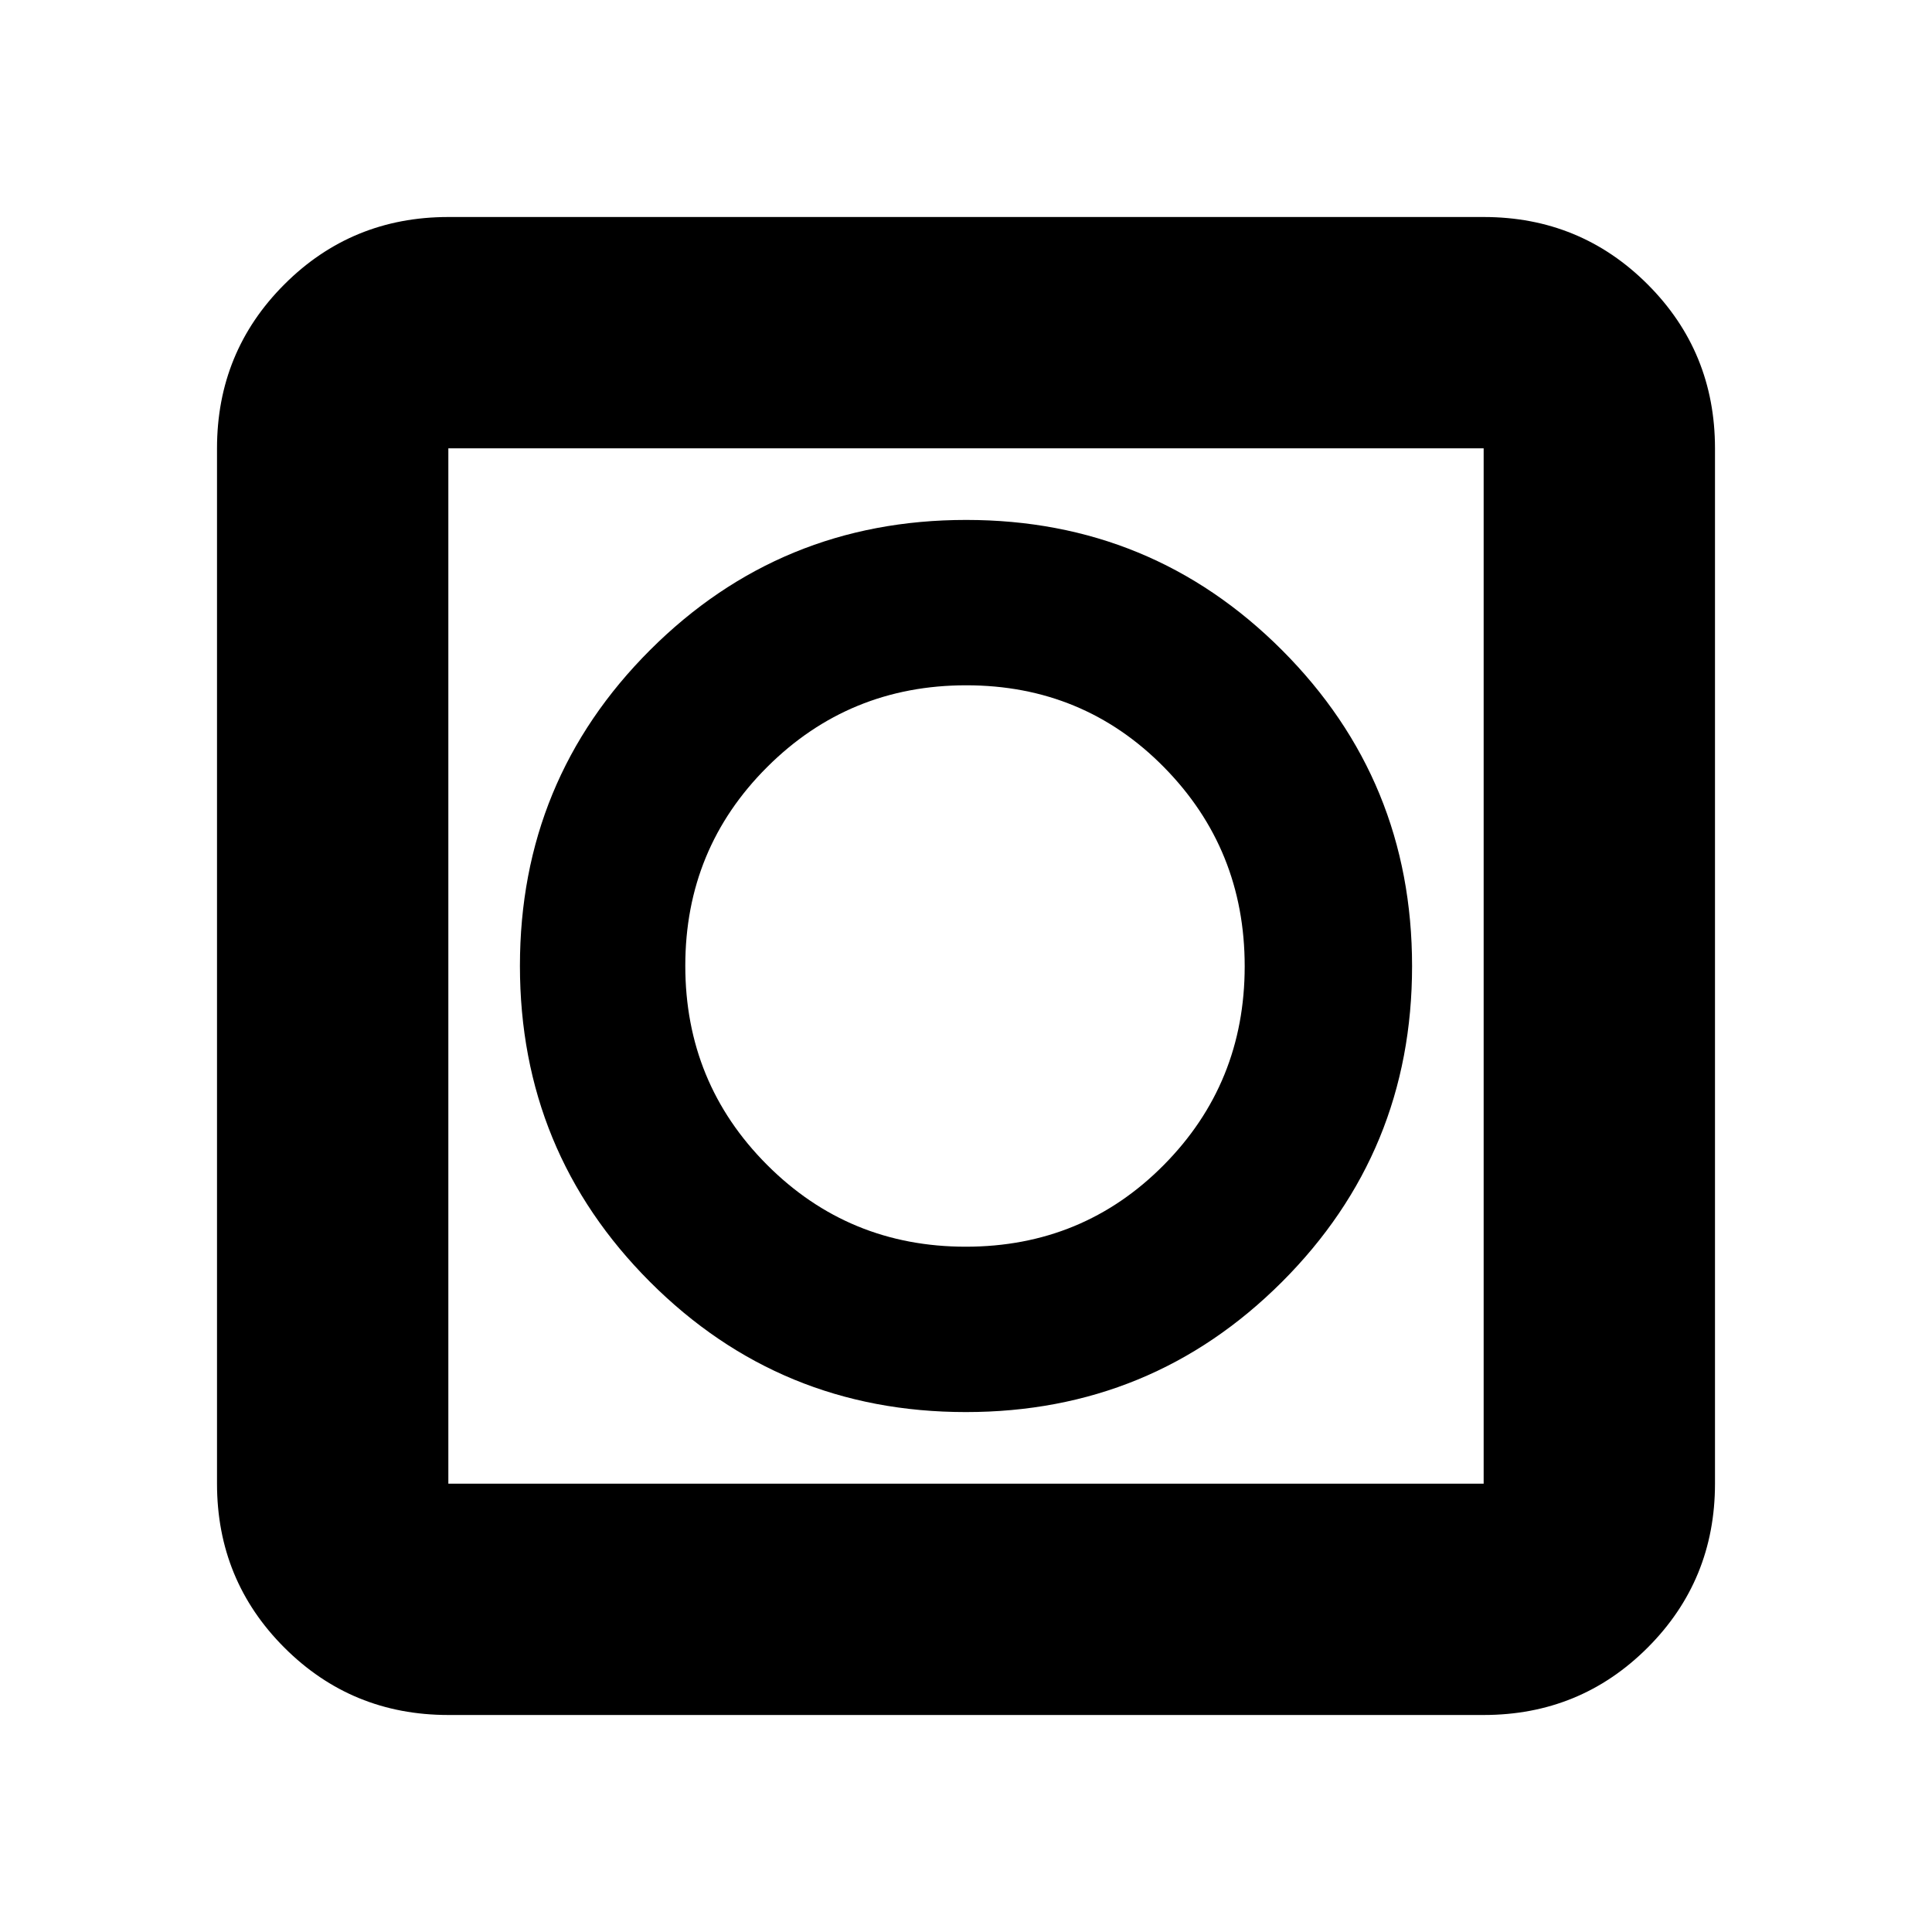 <svg xmlns="http://www.w3.org/2000/svg" height="20" viewBox="0 -960 960 960" width="20"><path d="M479.93-258.35q92.33 0 157.03-64.63 64.69-64.63 64.69-156.95 0-92.33-64.63-157.03-64.63-64.69-156.95-64.69-92.33 0-157.03 64.63-64.69 64.63-64.69 156.95 0 92.33 64.63 157.03 64.63 64.69 156.95 64.69ZM222.78-107.83q-48 0-81.48-33.47-33.47-33.48-33.47-81.48v-514.44q0-48 33.47-81.48 33.48-33.47 81.48-33.47h514.44q48 0 81.48 33.47 33.47 33.48 33.47 81.48v514.44q0 48-33.47 81.48-33.48 33.47-81.48 33.47H222.78Zm0-114.95h514.44v-514.44H222.78v514.44Zm0-514.44v514.44-514.44Zm257.1 396.7q-58.18 0-98.77-40.71-40.59-40.71-40.59-98.89t40.71-98.77q40.71-40.59 98.89-40.59t98.27 40.71q40.09 40.71 40.09 98.89t-40.21 98.77q-40.21 40.59-98.39 40.59Z"/></svg>